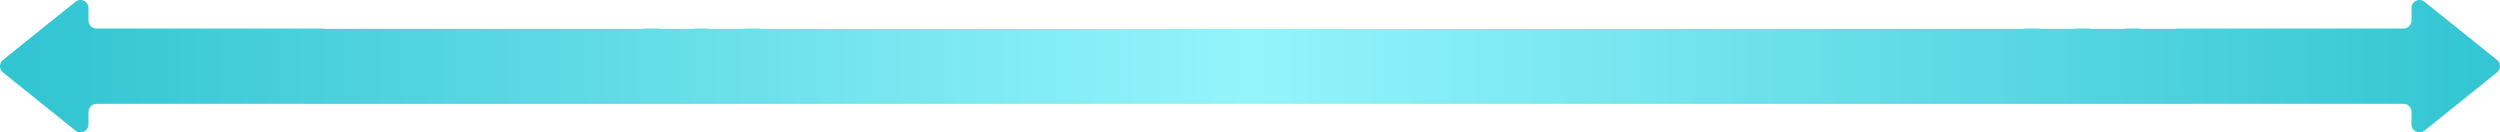 <svg xmlns="http://www.w3.org/2000/svg" xmlns:xlink="http://www.w3.org/1999/xlink" viewBox="0 0 1733.537 91.782">
  <defs>
    <style>
      .cls-1 {
        fill: url(#linear-gradient);
      }
    </style>
    <linearGradient id="linear-gradient" x1="0.014" y1="0.5" x2="1" y2="0.5" gradientUnits="objectBoundingBox">
      <stop offset="0" stop-color="#32c5d2"/>
      <stop offset="0.493" stop-color="#94f4fc"/>
      <stop offset="1" stop-color="#32c5d2"/>
    </linearGradient>
  </defs>
  <path id="arrow-1" class="cls-1" d="M-386.706,90.543l-50.2-40.3a5.582,5.582,0,0,1,0-8.709l50.2-40.3a5.584,5.584,0,0,1,9.08,4.356v8.6a5.585,5.585,0,0,0,5.584,5.585h156.5a5.594,5.594,0,0,1,1.624.239H7.457a4.606,4.606,0,0,1,1.514-.254h8.1a4.6,4.6,0,0,1,1.512.254H42.092a4.606,4.606,0,0,1,1.514-.254h8.1a4.6,4.6,0,0,1,1.513.254H76.729a4.606,4.606,0,0,1,1.514-.254h8.1a4.6,4.6,0,0,1,1.513.254H964.679a4.606,4.606,0,0,1,1.513-.254h8.1a4.611,4.611,0,0,1,1.514.254h23.507a4.608,4.608,0,0,1,1.513-.254h8.1a4.611,4.611,0,0,1,1.514.254h23.507a4.6,4.6,0,0,1,1.512-.254h8.1a4.612,4.612,0,0,1,1.514.254h24.369a5.6,5.6,0,0,1,1.631-.241h156.5a5.584,5.584,0,0,0,5.584-5.585v-8.6a5.585,5.585,0,0,1,9.08-4.354l50.2,40.3a5.582,5.582,0,0,1,0,8.709l-50.2,40.3a5.584,5.584,0,0,1-9.08-4.356v-8.6A5.585,5.585,0,0,0,1227.578,72H1082.536v.02h-1310V72H-372.042a5.584,5.584,0,0,0-5.584,5.585v8.6a5.587,5.587,0,0,1-5.612,5.594A5.5,5.5,0,0,1-386.706,90.543Z" transform="translate(439 0)"/>
</svg>
